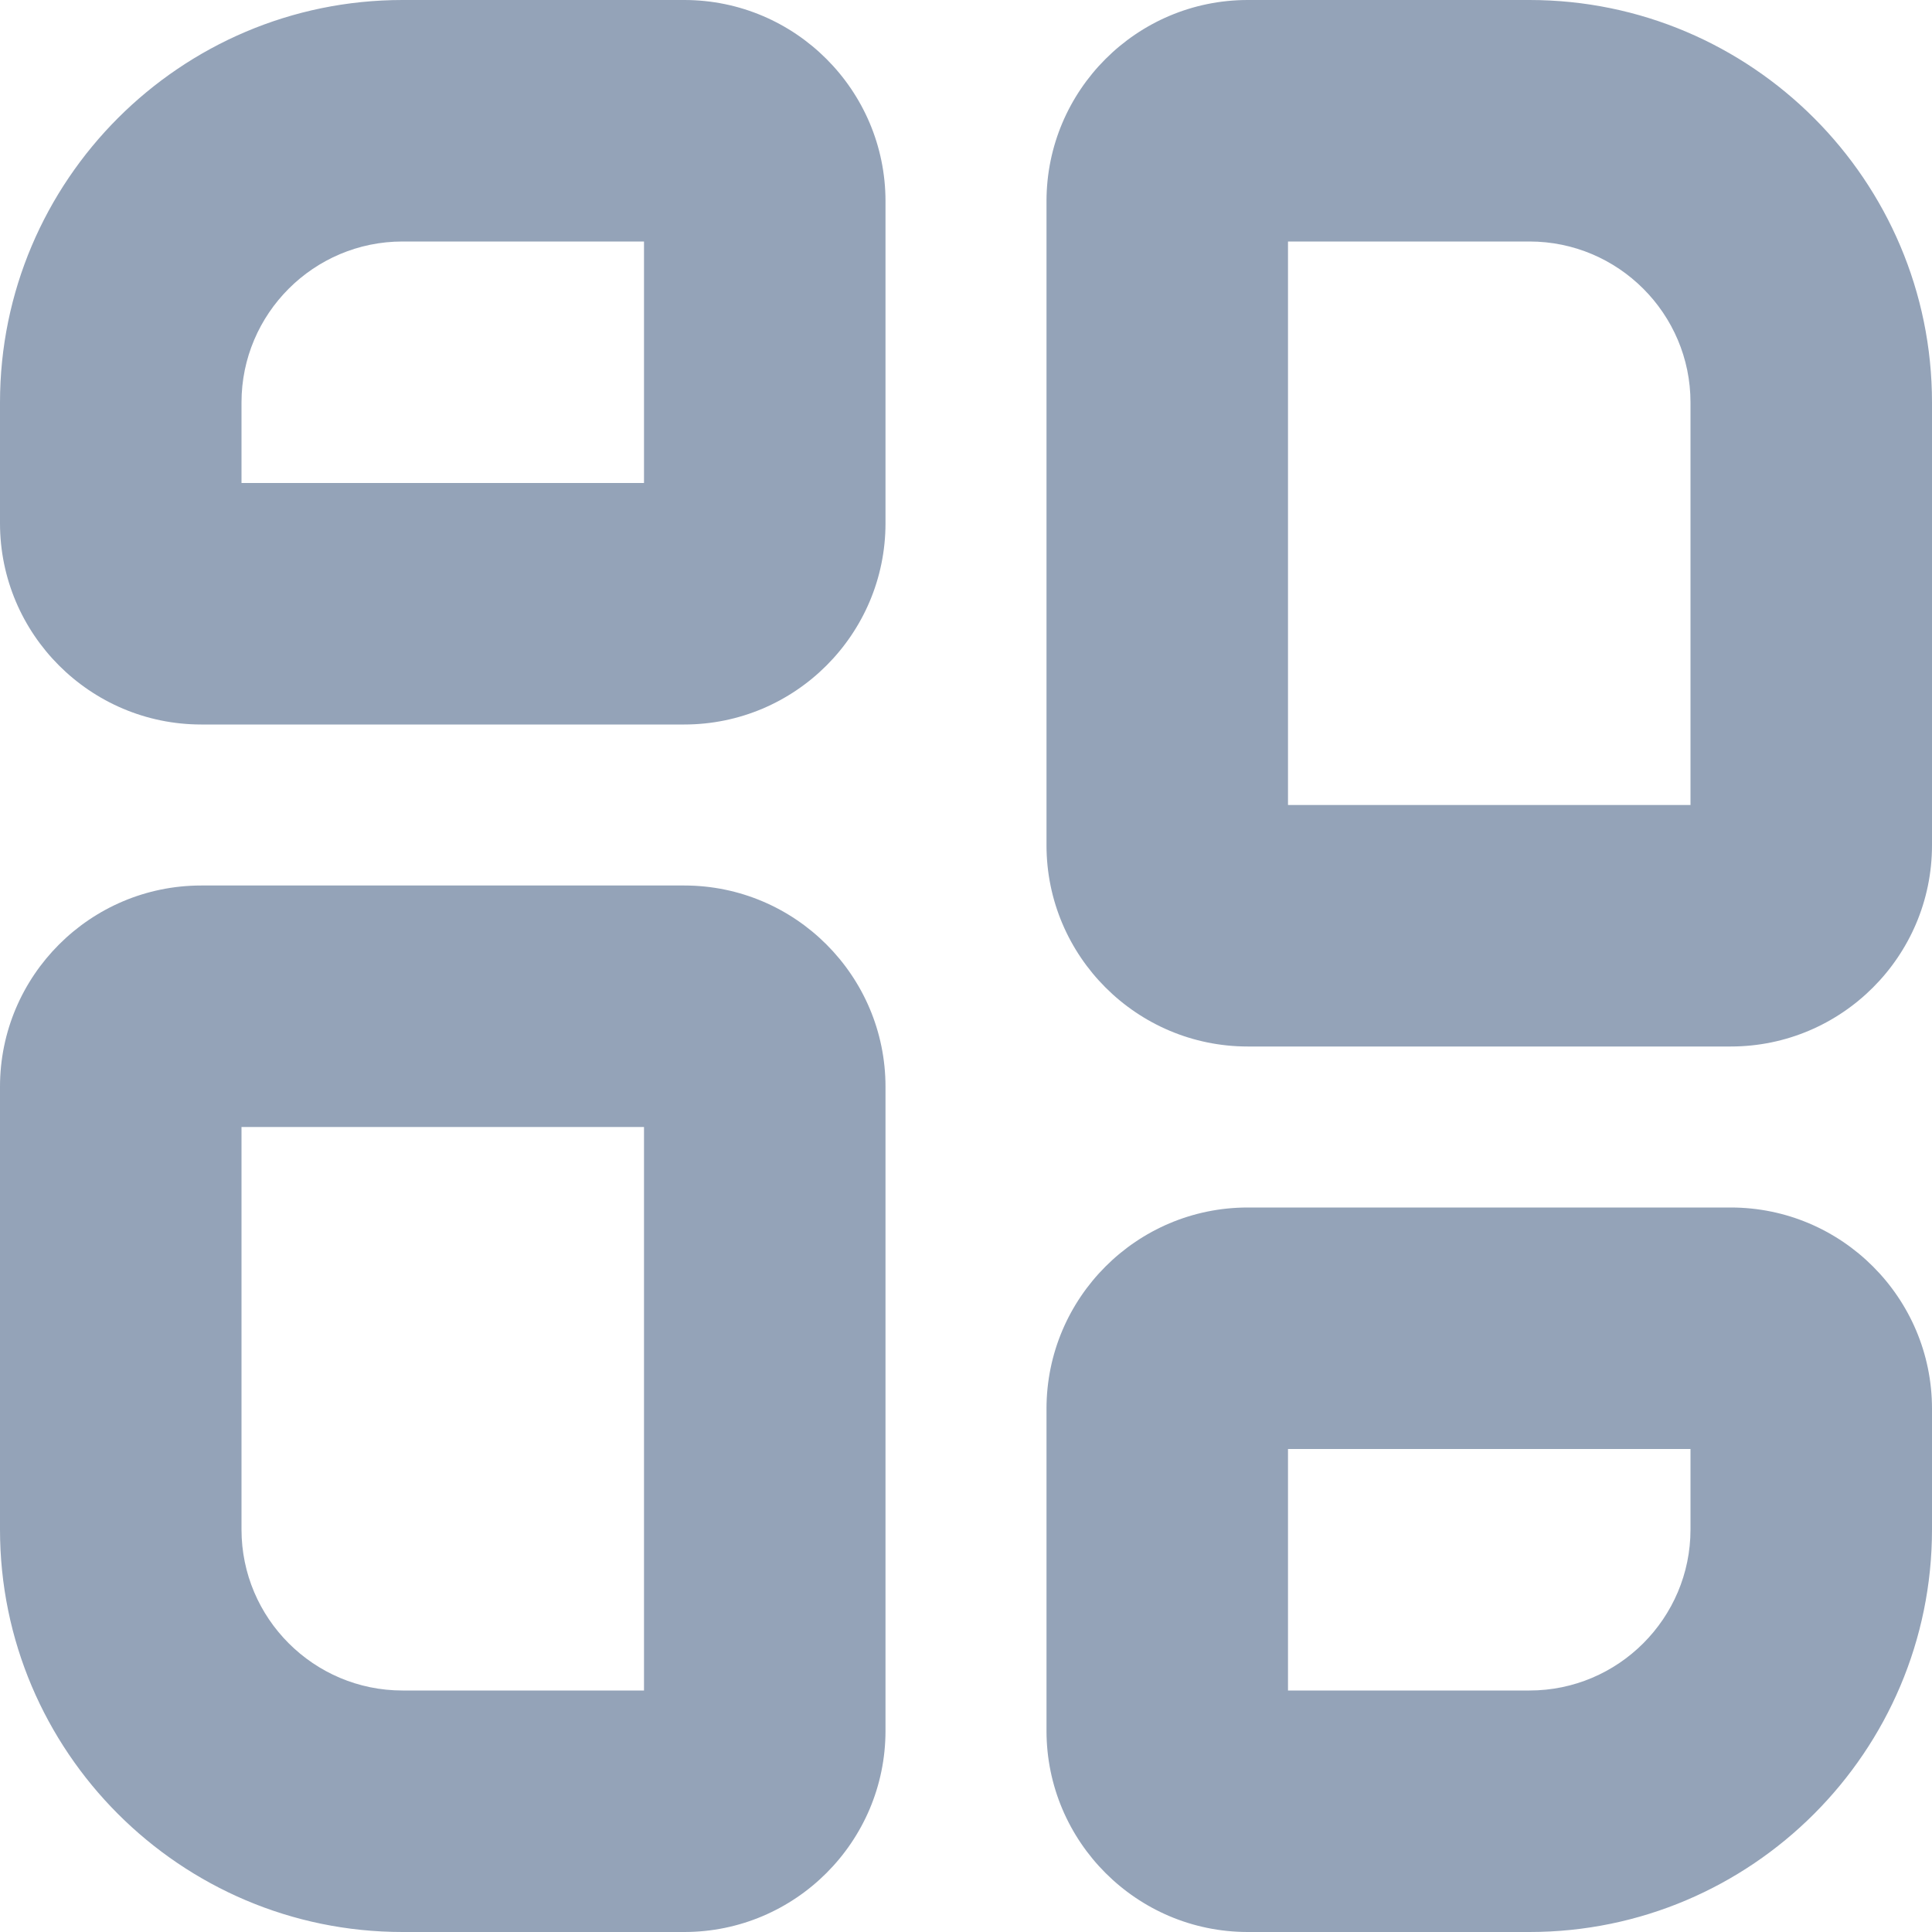 <svg width="18" height="18" viewBox="0 0 18 18" fill="none" xmlns="http://www.w3.org/2000/svg">
<path d="M6.375 0H3.75C1.682 0 0 1.682 0 3.75V4.875C0 5.909 0.841 6.75 1.875 6.75H6.375C7.409 6.75 8.25 5.909 8.25 4.875V1.875C8.25 0.841 7.409 0 6.375 0ZM6 4.5H2.25V3.75C2.25 2.923 2.923 2.25 3.75 2.25H6V4.5ZM16.125 11.25H11.625C10.591 11.25 9.75 12.091 9.75 13.125V16.125C9.75 17.159 10.591 18 11.625 18H14.25C16.318 18 18 16.318 18 14.25V13.125C18 12.091 17.159 11.25 16.125 11.25ZM15.75 14.25C15.75 15.077 15.077 15.75 14.25 15.75H12V13.5H15.75V14.25ZM14.25 0H11.625C10.591 0 9.75 0.841 9.75 1.875V7.875C9.75 8.909 10.591 9.75 11.625 9.75H16.125C17.159 9.75 18 8.909 18 7.875V3.75C18 1.682 16.318 0 14.25 0ZM15.75 7.5H12V2.25H14.25C15.077 2.25 15.75 2.923 15.75 3.75V7.5ZM6.375 8.25H1.875C0.841 8.25 0 9.091 0 10.125V14.25C0 16.318 1.682 18 3.75 18H6.375C7.409 18 8.25 17.159 8.25 16.125V10.125C8.25 9.091 7.409 8.25 6.375 8.25ZM6 15.75H3.75C2.923 15.75 2.25 15.077 2.25 14.25V10.5H6V15.75Z" fill="#94A3B8"/>
</svg>
